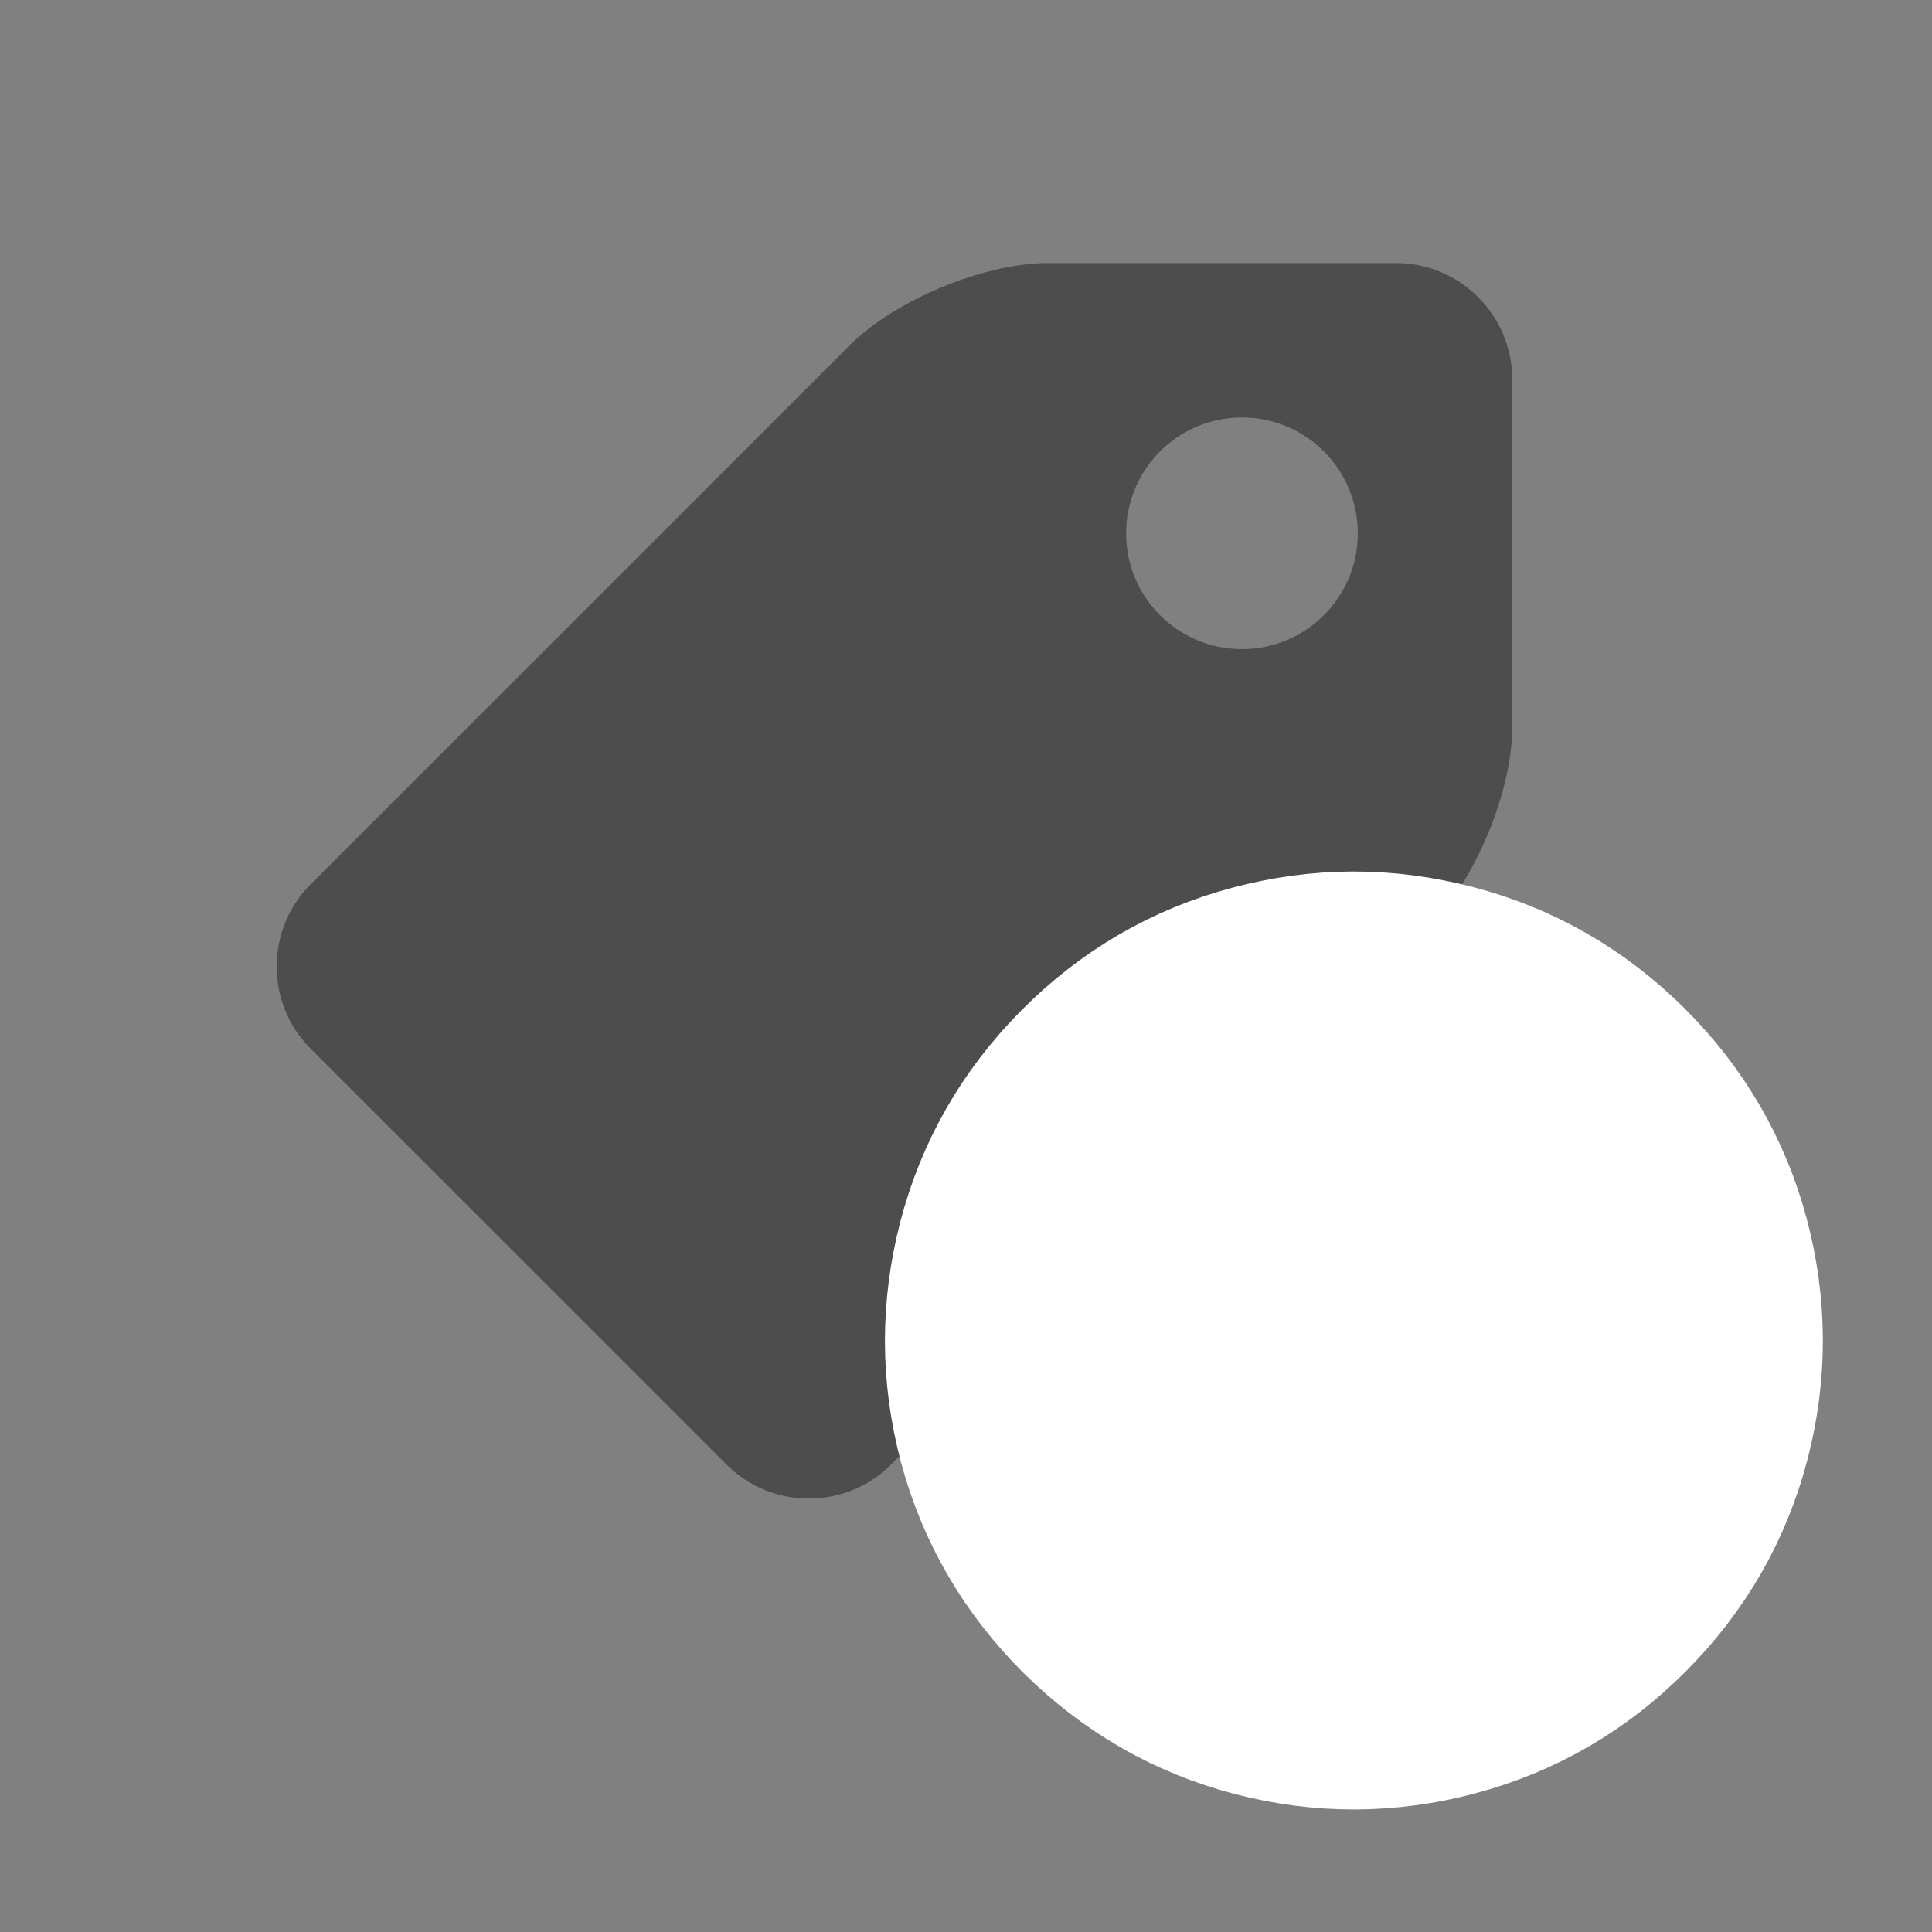 <?xml version="1.0" encoding="UTF-8" standalone="no"?>
<svg xmlns="http://www.w3.org/2000/svg" width="22" height="22" version="1.1">
 <rect width="100%" height="100%" fill="#808080" stroke="none"/>
 <g transform="translate(-550.286,-608.648)">
  <g transform="matrix(1.011,0,0,1.011,-4.212,-7.163)">
   <g transform="translate(-0.084,-5.4511736e-7)">
    <g transform="matrix(0.994,0,0,0.994,2.564,4.918)">
     <g transform="matrix(1.75,0,0,1.75,-31.734,-335.513)">
      <g transform="matrix(0.015,0,0,0.015,333.8,540.762)" style="fill:#ffffff;fill-opacity:1">
       <path d="M 483.236,0 332.943,0 C 305.387,0 266.903,15.94 247.42,35.424 L 14.612,268.231 c -19.483,19.483 -19.483,51.367 0,70.85 L 194.253,518.72 c 19.483,19.484 51.365,19.484 70.849,0 L 497.91,285.913 c 19.483,-19.484 35.424,-57.969 35.424,-85.522 l 0,-150.293 C 533.333,22.544 510.79,0 483.236,0 Z m -66.569,166.667 c -27.614,0 -50,-22.385 -50,-50 0,-27.614 22.386,-50 50,-50 27.614,0 50,22.386 50,50 0,27.614 -22.386,50 -50,50 z" style="fill:#4d4d4d;fill-opacity:1"/>
      </g>
     </g>
     <g style="fill:#4d4d4d;fill-opacity:1;stroke:#ffffff;stroke-width:0.439;stroke-opacity:1" transform="matrix(0.318,-0.32,0.32,0.318,282.8,558.077)">
      <g style="fill:#4d4d4d;fill-opacity:1;stroke:#ffffff;stroke-width:0.491;stroke-opacity:1" transform="matrix(0.893,0,0,0.893,-148.617,17.577)">
       <g style="fill:#4d4d4d;fill-opacity:1;stroke:#ffffff;stroke-width:3.43;stroke-opacity:1" transform="matrix(0.143,0,0,0.143,536.153,581.155)">
        <path style="fill:#4d4d4d;fill-opacity:1;" d="M 15.109 11.643 C 14.798 11.644 14.486 11.687 14.176 11.77 C 13.554 11.935 13.013 12.25 12.549 12.717 C 12.085 13.183 11.773 13.727 11.611 14.35 C 11.45 14.972 11.45 15.593 11.615 16.215 C 11.781 16.836 12.098 17.38 12.564 17.844 C 13.031 18.307 13.575 18.619 14.197 18.781 C 14.82 18.943 15.441 18.941 16.062 18.775 C 16.684 18.61 17.228 18.295 17.691 17.828 C 18.155 17.362 18.467 16.818 18.629 16.195 C 18.791 15.573 18.788 14.95 18.623 14.328 C 18.458 13.707 18.142 13.165 17.676 12.701 C 17.209 12.238 16.663 11.925 16.041 11.764 C 15.73 11.683 15.42 11.642 15.109 11.643 z M 15.414 13.154 C 15.499 13.154 15.571 13.184 15.631 13.244 C 15.689 13.302 15.719 13.373 15.719 13.457 L 15.723 14.666 L 16.93 14.662 C 17.014 14.662 17.087 14.69 17.145 14.748 C 17.205 14.808 17.234 14.88 17.234 14.965 L 17.236 15.566 C 17.237 15.651 17.206 15.723 17.146 15.783 C 17.089 15.841 17.018 15.871 16.934 15.871 L 15.725 15.875 L 15.729 17.082 C 15.729 17.167 15.7 17.239 15.643 17.297 C 15.583 17.357 15.51 17.386 15.426 17.387 L 14.826 17.389 C 14.742 17.389 14.668 17.359 14.607 17.299 C 14.549 17.241 14.522 17.17 14.521 17.086 L 14.518 15.877 L 13.309 15.881 C 13.224 15.881 13.154 15.853 13.096 15.795 C 13.035 15.735 13.004 15.663 13.004 15.578 L 13.002 14.979 C 13.002 14.894 13.032 14.82 13.092 14.76 C 13.149 14.702 13.22 14.674 13.305 14.674 L 14.514 14.67 L 14.51 13.461 C 14.509 13.376 14.538 13.306 14.596 13.248 C 14.656 13.188 14.728 13.157 14.812 13.156 L 15.414 13.154 z" transform="matrix(12.169,12.241,-12.241,12.169,65.965,-307.927)"/>
       </g>
      </g>
     </g>
    </g>
   </g>
  </g>
 </g>
</svg>
